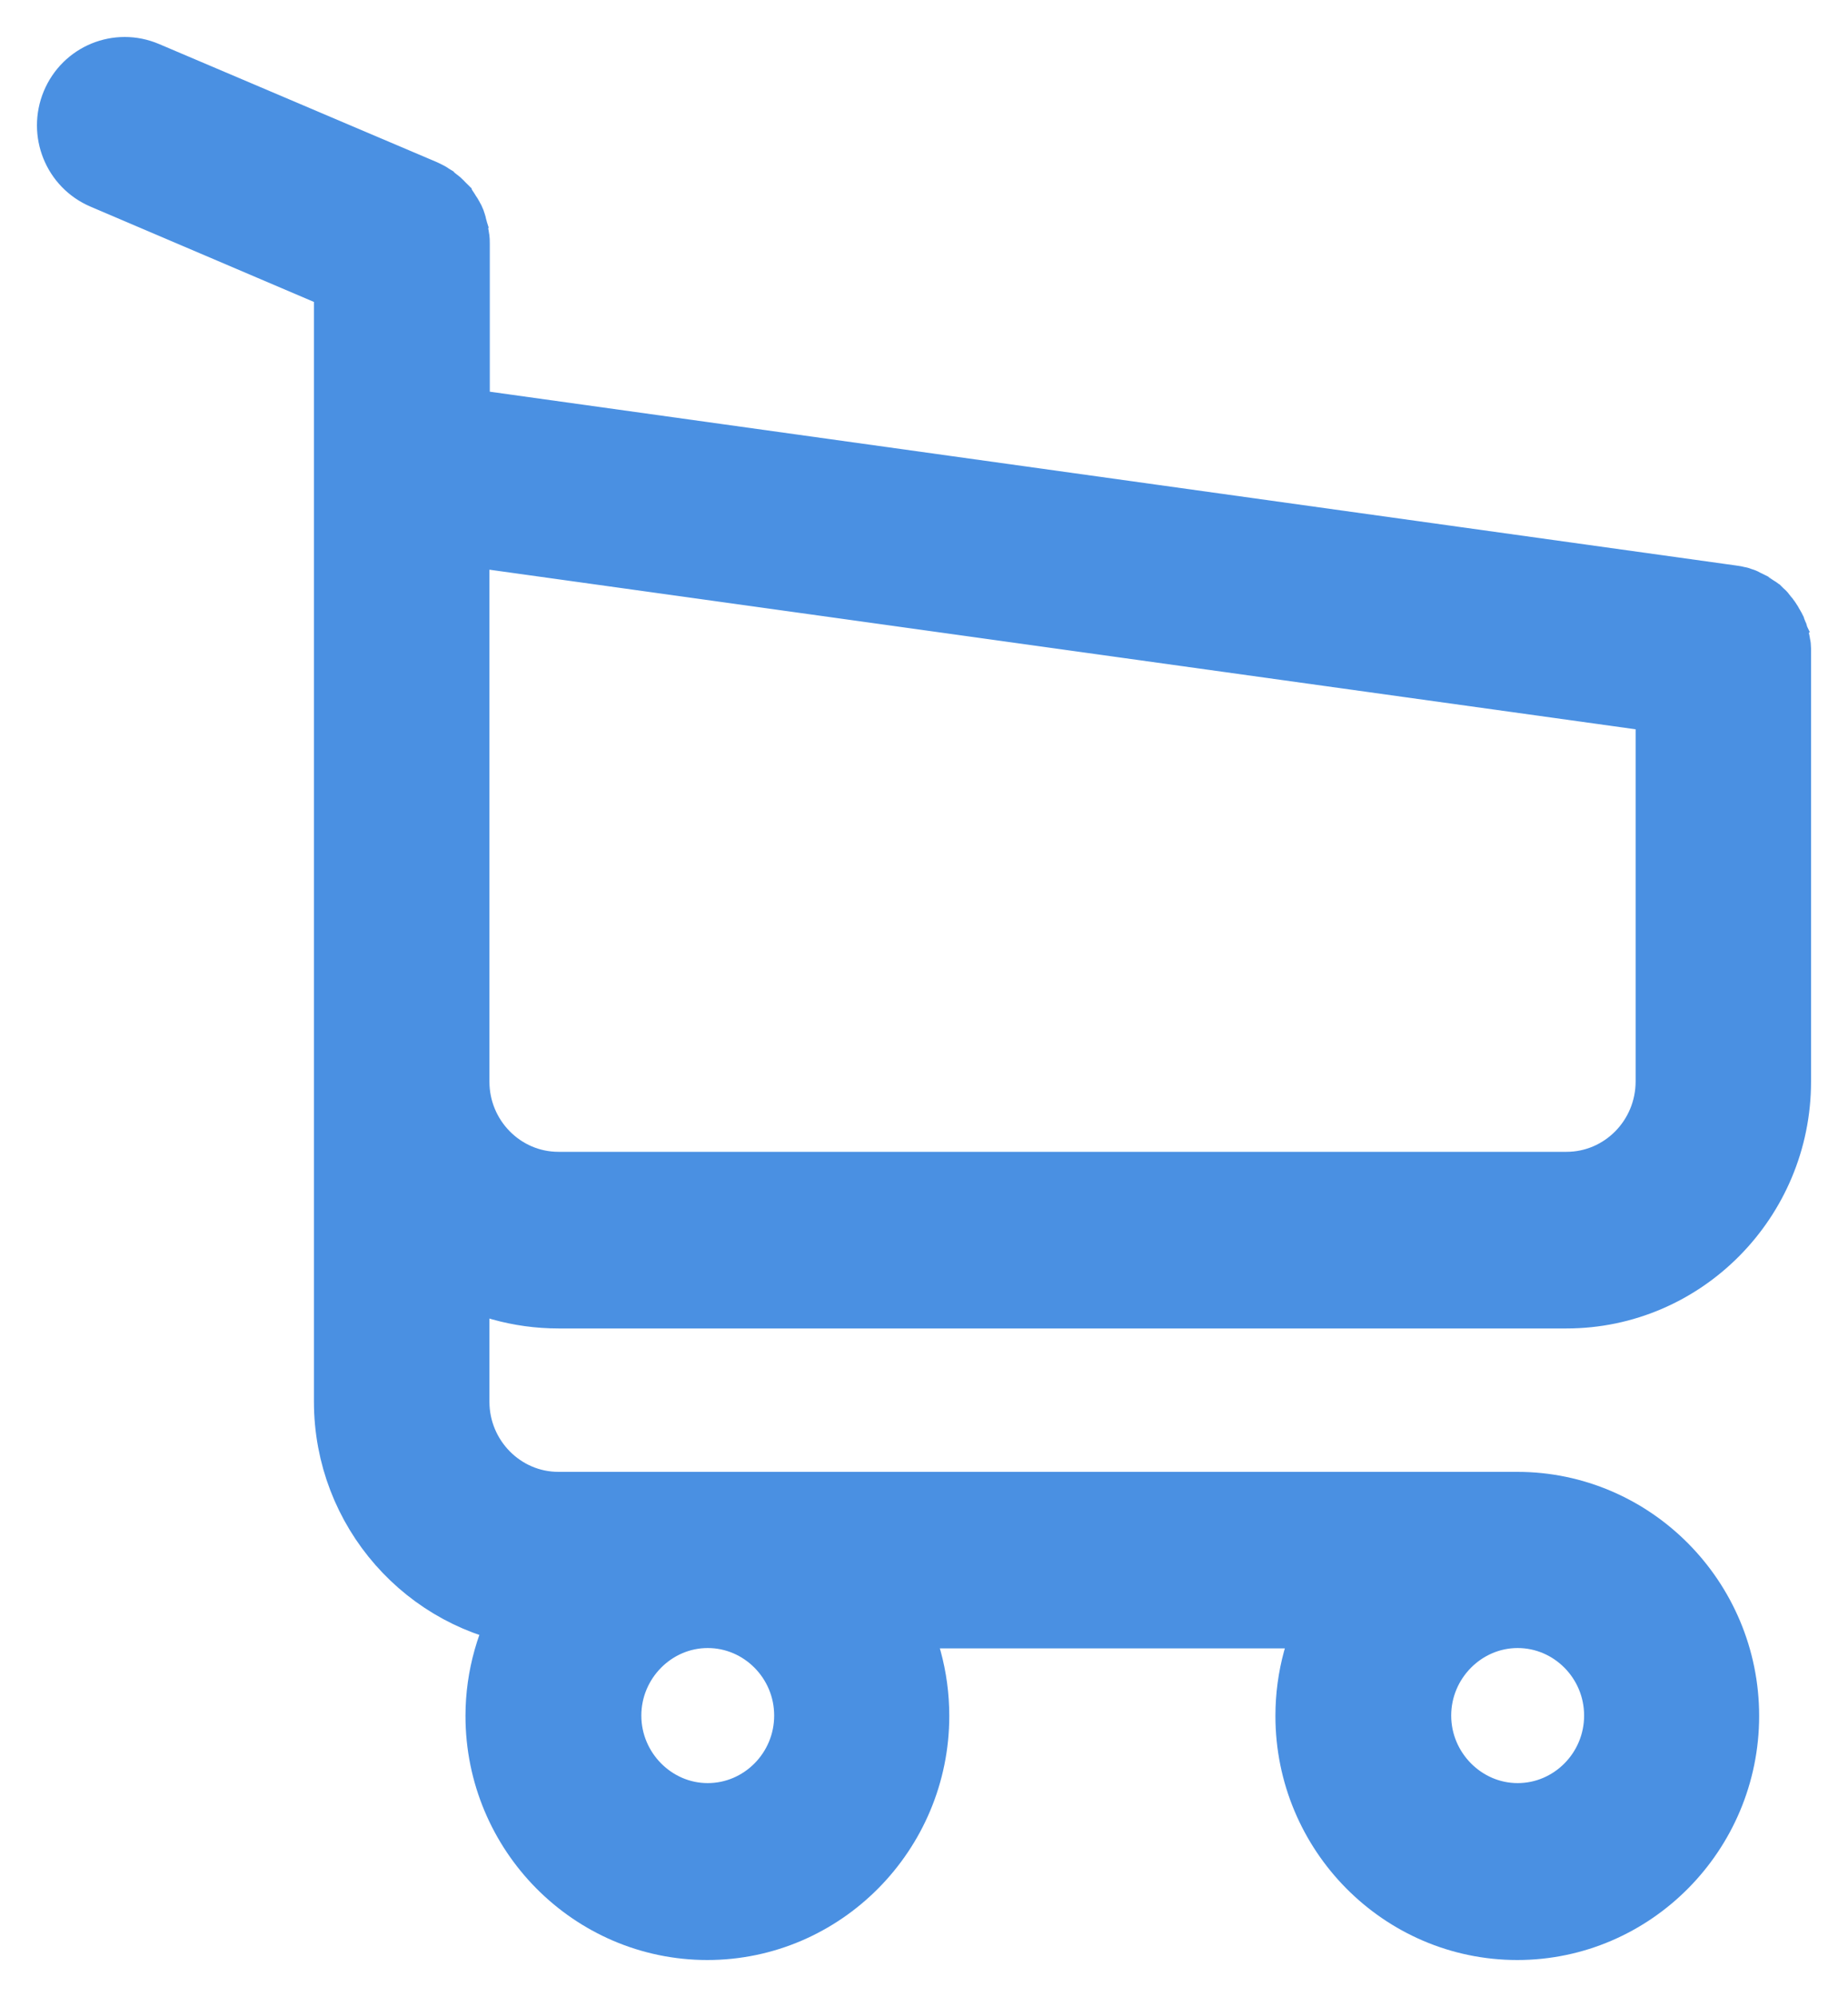 <?xml version="1.0" encoding="UTF-8"?>
<svg width="25px" height="27px" viewBox="0 0 25 27" version="1.1" xmlns="http://www.w3.org/2000/svg" xmlns:xlink="http://www.w3.org/1999/xlink">
    <!-- Generator: Sketch 51.2 (57519) - http://www.bohemiancoding.com/sketch -->
    <title>cart2</title>
    <desc>Created with Sketch.</desc>
    <defs></defs>
    <g id="Loja" stroke="none" stroke-width="1" fill="none" fill-rule="evenodd">
        <g id="Sua-Conta" transform="translate(-984, -27)" fill="#4A90E2" fill-rule="nonzero" stroke="#4A90E2">
            <g id="Menu-Topo-2">
                <g id="Group-2">
                    <g transform="translate(985, 25)">
                        <g id="Group-3">
                            <g id="Group-7">
                                <g id="cart2" transform="translate(0, 3)">
                                    <path d="M6.555,16.461 L20.192,16.461 C21.739,16.461 23,15.186 23,13.624 L23,7.829 C23,7.824 23,7.813 23,7.808 C23,7.793 23,7.782 23,7.767 C23,7.757 23,7.747 22.995,7.736 C22.995,7.726 22.99,7.711 22.99,7.7 C22.99,7.69 22.985,7.68 22.985,7.669 C22.98,7.659 22.98,7.649 22.975,7.633 C22.969,7.623 22.969,7.613 22.964,7.603 C22.959,7.592 22.959,7.582 22.954,7.572 C22.949,7.562 22.944,7.551 22.939,7.536 C22.934,7.526 22.929,7.515 22.924,7.51 C22.919,7.5 22.914,7.49 22.908,7.479 C22.903,7.469 22.898,7.464 22.893,7.454 C22.888,7.443 22.878,7.433 22.873,7.423 C22.868,7.413 22.863,7.407 22.852,7.397 C22.847,7.387 22.837,7.382 22.832,7.371 C22.827,7.361 22.817,7.356 22.812,7.346 C22.807,7.335 22.797,7.33 22.791,7.325 C22.781,7.315 22.776,7.31 22.766,7.3 C22.756,7.294 22.751,7.284 22.741,7.279 C22.73,7.274 22.72,7.264 22.71,7.258 C22.7,7.253 22.695,7.248 22.685,7.243 C22.674,7.238 22.664,7.233 22.654,7.222 C22.644,7.217 22.634,7.212 22.624,7.207 C22.613,7.202 22.603,7.197 22.593,7.192 C22.583,7.186 22.573,7.181 22.563,7.176 C22.552,7.171 22.542,7.171 22.532,7.166 C22.522,7.161 22.507,7.156 22.496,7.156 C22.486,7.156 22.476,7.151 22.471,7.151 C22.456,7.145 22.446,7.145 22.43,7.145 C22.425,7.145 22.42,7.14 22.41,7.14 L5.126,4.731 L5.126,2.295 C5.126,2.269 5.126,2.244 5.121,2.223 C5.121,2.218 5.121,2.213 5.116,2.203 C5.116,2.187 5.11,2.172 5.11,2.156 C5.105,2.141 5.105,2.131 5.1,2.115 C5.1,2.105 5.095,2.1 5.095,2.09 C5.09,2.074 5.085,2.059 5.08,2.043 C5.08,2.038 5.075,2.028 5.075,2.023 C5.07,2.007 5.065,1.997 5.054,1.982 C5.049,1.977 5.049,1.966 5.044,1.961 C5.039,1.951 5.034,1.941 5.024,1.93 C5.019,1.92 5.014,1.915 5.009,1.905 C5.004,1.894 4.999,1.889 4.993,1.879 C4.988,1.869 4.978,1.858 4.973,1.848 C4.968,1.843 4.963,1.838 4.958,1.833 C4.948,1.822 4.937,1.812 4.927,1.802 C4.922,1.797 4.917,1.792 4.912,1.786 C4.902,1.776 4.892,1.766 4.876,1.756 C4.871,1.75 4.861,1.745 4.856,1.74 C4.846,1.73 4.836,1.725 4.826,1.714 C4.81,1.704 4.795,1.694 4.785,1.689 C4.78,1.684 4.775,1.684 4.77,1.679 C4.749,1.668 4.724,1.658 4.704,1.648 L0.955,0.055 C0.604,-0.094 0.202,0.07 0.054,0.425 C-0.093,0.779 0.07,1.185 0.421,1.334 L3.747,2.752 L3.747,5.897 L3.747,6.395 L3.747,10.218 L3.747,13.635 L3.747,17.951 C3.747,19.389 4.815,20.581 6.194,20.761 C5.945,21.182 5.797,21.676 5.797,22.2 C5.797,23.746 7.043,25 8.569,25 C10.095,25 11.342,23.741 11.342,22.2 C11.342,21.686 11.204,21.198 10.96,20.787 L17.135,20.787 C16.891,21.203 16.754,21.686 16.754,22.2 C16.754,23.746 18,25 19.526,25 C21.052,25 22.298,23.741 22.298,22.2 C22.298,20.658 21.052,19.4 19.526,19.4 L6.555,19.4 C5.762,19.4 5.121,18.747 5.121,17.951 L5.121,16.07 C5.538,16.317 6.031,16.461 6.555,16.461 Z M9.973,22.195 C9.973,22.976 9.342,23.608 8.574,23.608 C7.806,23.608 7.176,22.97 7.176,22.195 C7.176,21.419 7.806,20.782 8.574,20.782 C9.342,20.782 9.973,21.414 9.973,22.195 Z M20.93,22.195 C20.93,22.976 20.299,23.608 19.531,23.608 C18.763,23.608 18.132,22.97 18.132,22.195 C18.132,21.419 18.763,20.782 19.531,20.782 C20.299,20.782 20.93,21.414 20.93,22.195 Z M20.192,15.073 L6.555,15.073 C5.762,15.073 5.121,14.421 5.121,13.624 L5.121,10.208 L5.121,6.385 L5.121,6.128 L21.627,8.425 L21.627,13.619 C21.627,14.426 20.981,15.073 20.192,15.073 Z" id="Shape"></path>
                                </g>
                            </g>
                        </g>
                    </g>
                </g>
            </g>
        </g>
    </g>
</svg>
